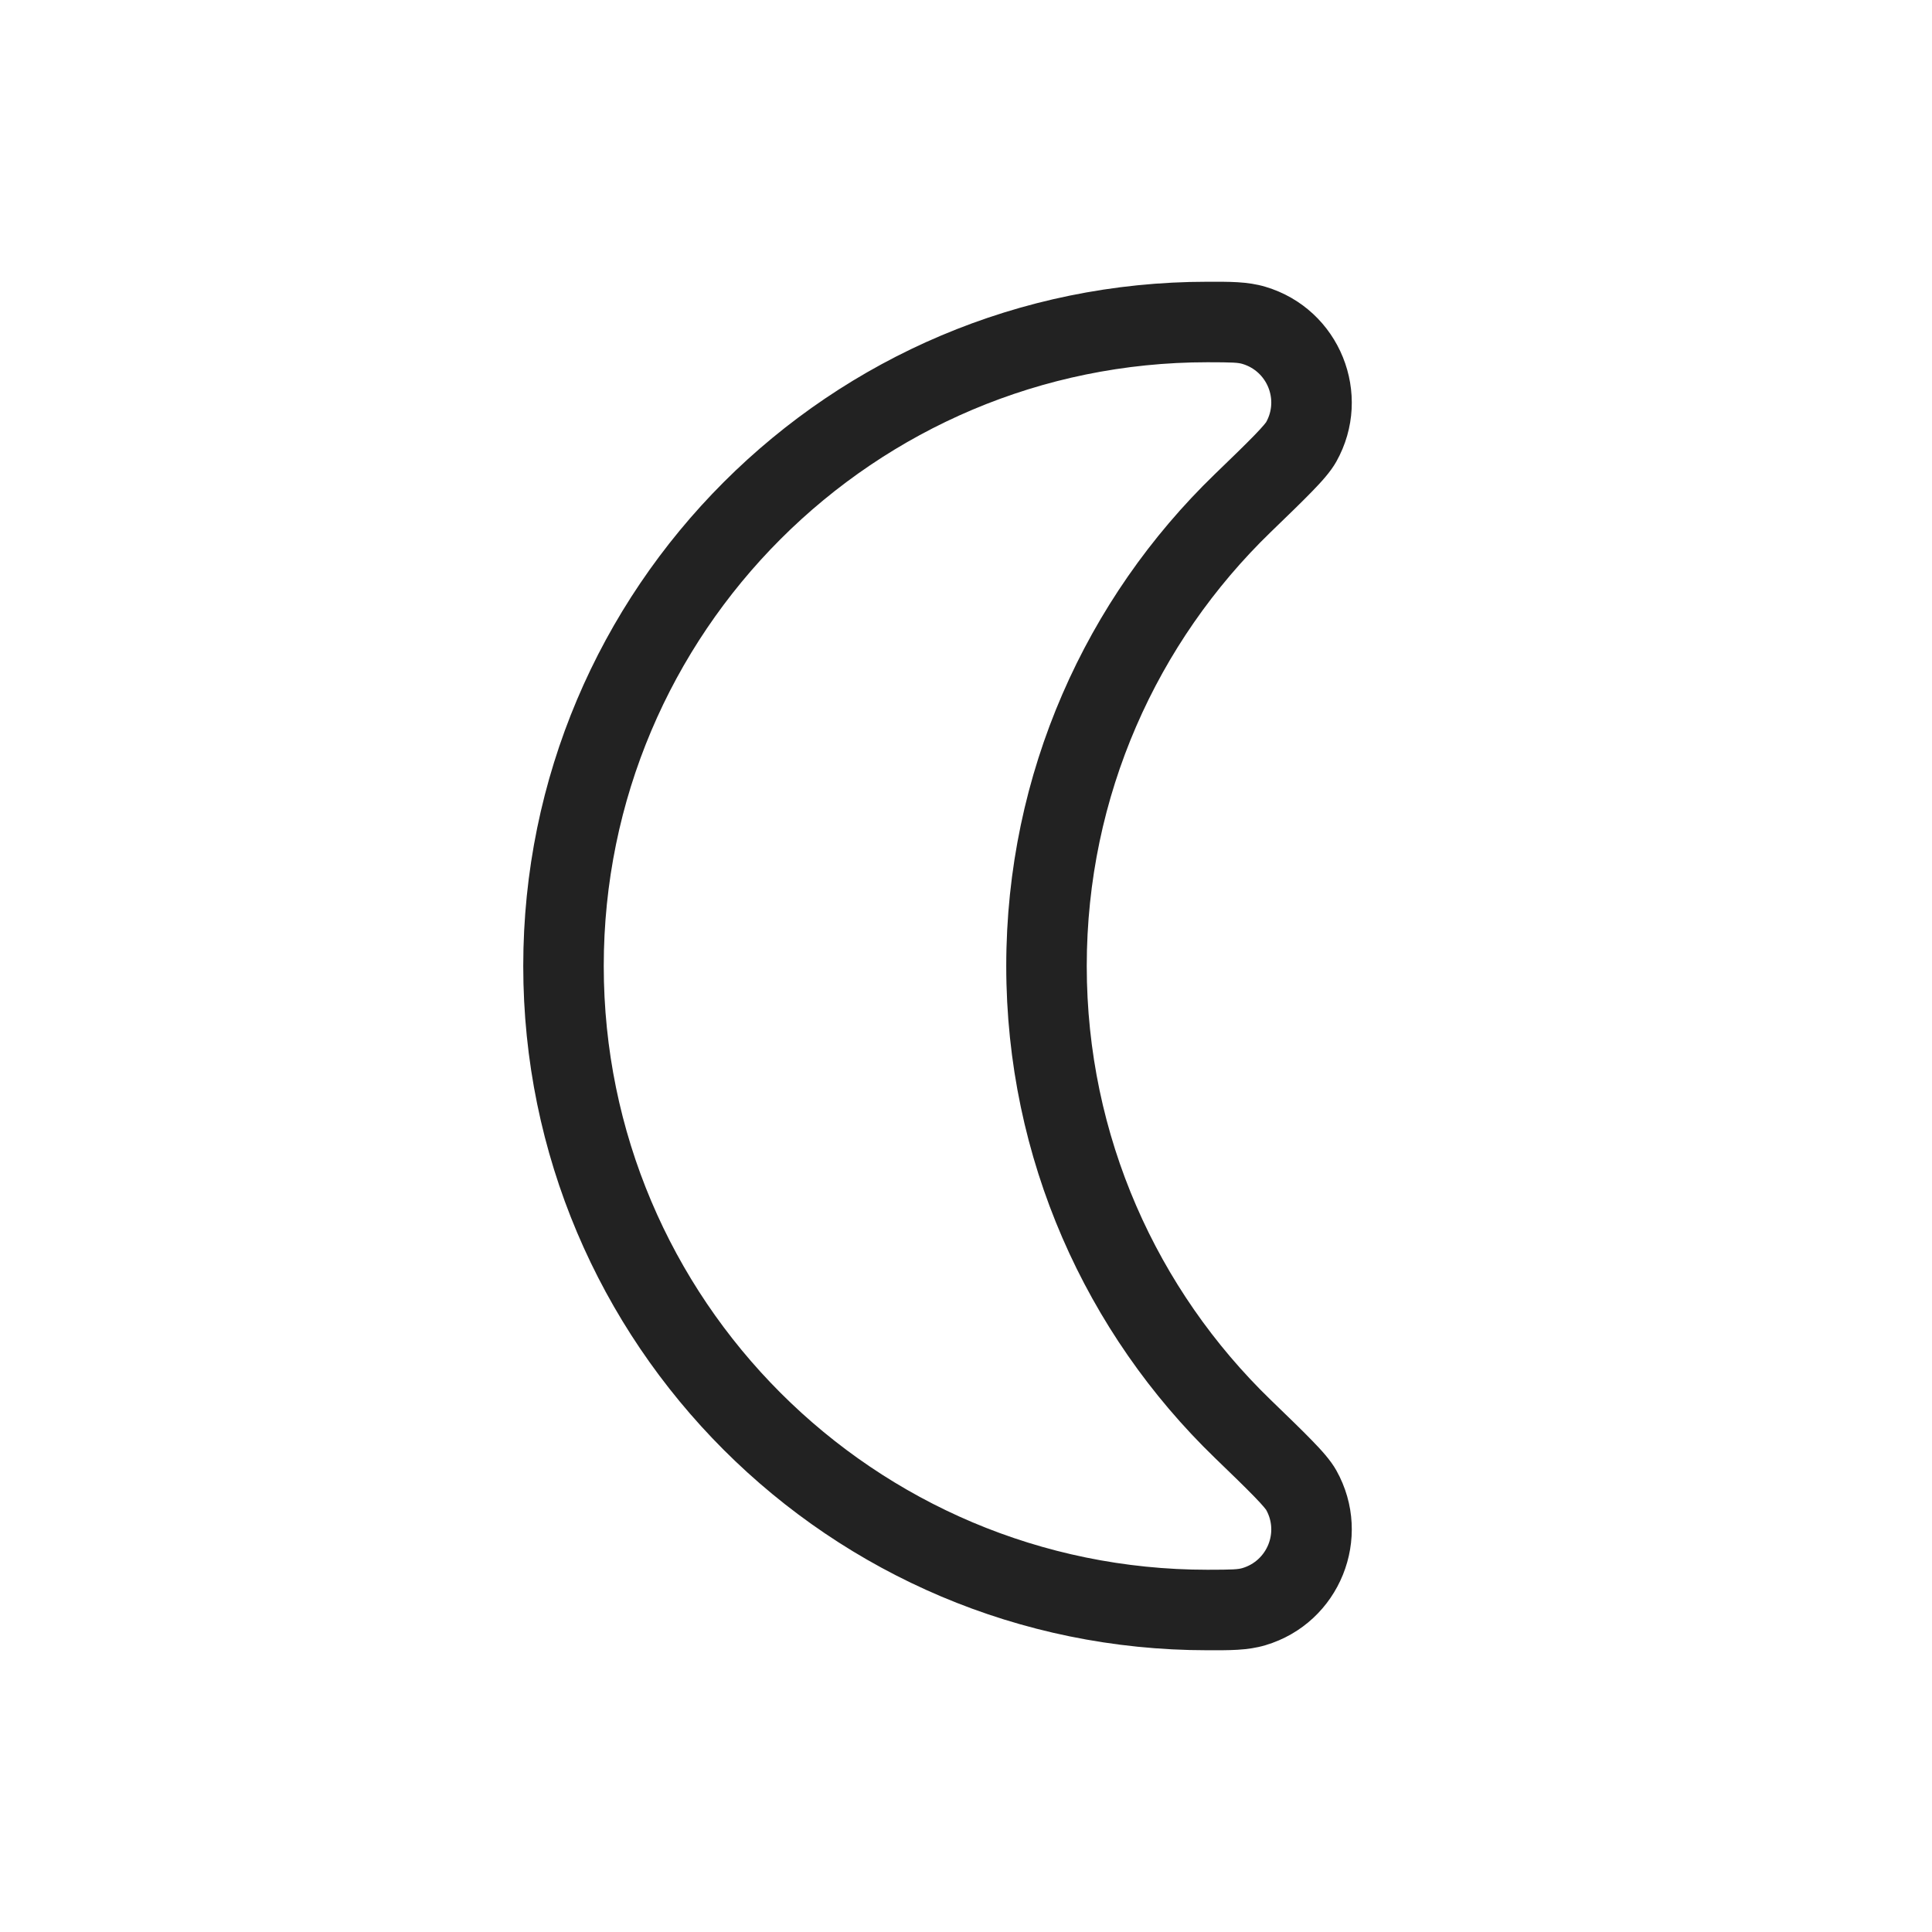 <svg width="24" height="24" viewBox="0 0 24 24" fill="none" xmlns="http://www.w3.org/2000/svg">
<path d="M15.439 17.751L15.091 18.11L15.439 17.751ZM16.164 18.51L15.728 18.755L16.164 18.51ZM15.578 19.958L15.435 19.479L15.578 19.958ZM16.164 5.49L16.6 5.735L16.164 5.49ZM15.578 4.042L15.435 4.521L15.578 4.042ZM13.5 12C13.5 9.884 14.376 7.973 15.787 6.608L15.091 5.89C13.494 7.434 12.5 9.602 12.5 12H13.5ZM15.787 17.392C14.376 16.027 13.5 14.116 13.5 12H12.5C12.5 14.398 13.494 16.566 15.091 18.11L15.787 17.392ZM15 19.5C10.858 19.5 7.5 16.142 7.5 12H6.5C6.5 16.694 10.306 20.5 15 20.5V19.5ZM7.5 12C7.5 7.858 10.858 4.5 15 4.5V3.5C10.306 3.5 6.5 7.306 6.5 12H7.5ZM15.091 18.11C15.312 18.323 15.468 18.475 15.579 18.589C15.701 18.714 15.728 18.756 15.728 18.755L16.6 18.265C16.528 18.137 16.411 18.01 16.296 17.892C16.172 17.764 16.002 17.6 15.787 17.392L15.091 18.11ZM15 20.5C15.264 20.5 15.495 20.505 15.721 20.437L15.435 19.479C15.381 19.495 15.32 19.5 15 19.5V20.5ZM15.728 18.755C15.885 19.034 15.742 19.387 15.435 19.479L15.721 20.437C16.642 20.162 17.07 19.103 16.6 18.265L15.728 18.755ZM15.787 6.608C16.002 6.4 16.172 6.236 16.296 6.108C16.411 5.99 16.528 5.863 16.6 5.735L15.728 5.245C15.728 5.244 15.701 5.286 15.579 5.411C15.468 5.525 15.312 5.677 15.091 5.89L15.787 6.608ZM15 4.5C15.32 4.5 15.381 4.505 15.435 4.521L15.721 3.563C15.495 3.495 15.264 3.5 15 3.5V4.5ZM16.6 5.735C17.07 4.897 16.642 3.838 15.721 3.563L15.435 4.521C15.742 4.613 15.885 4.966 15.728 5.245L16.6 5.735Z" fill="#222222"/>
</svg>
